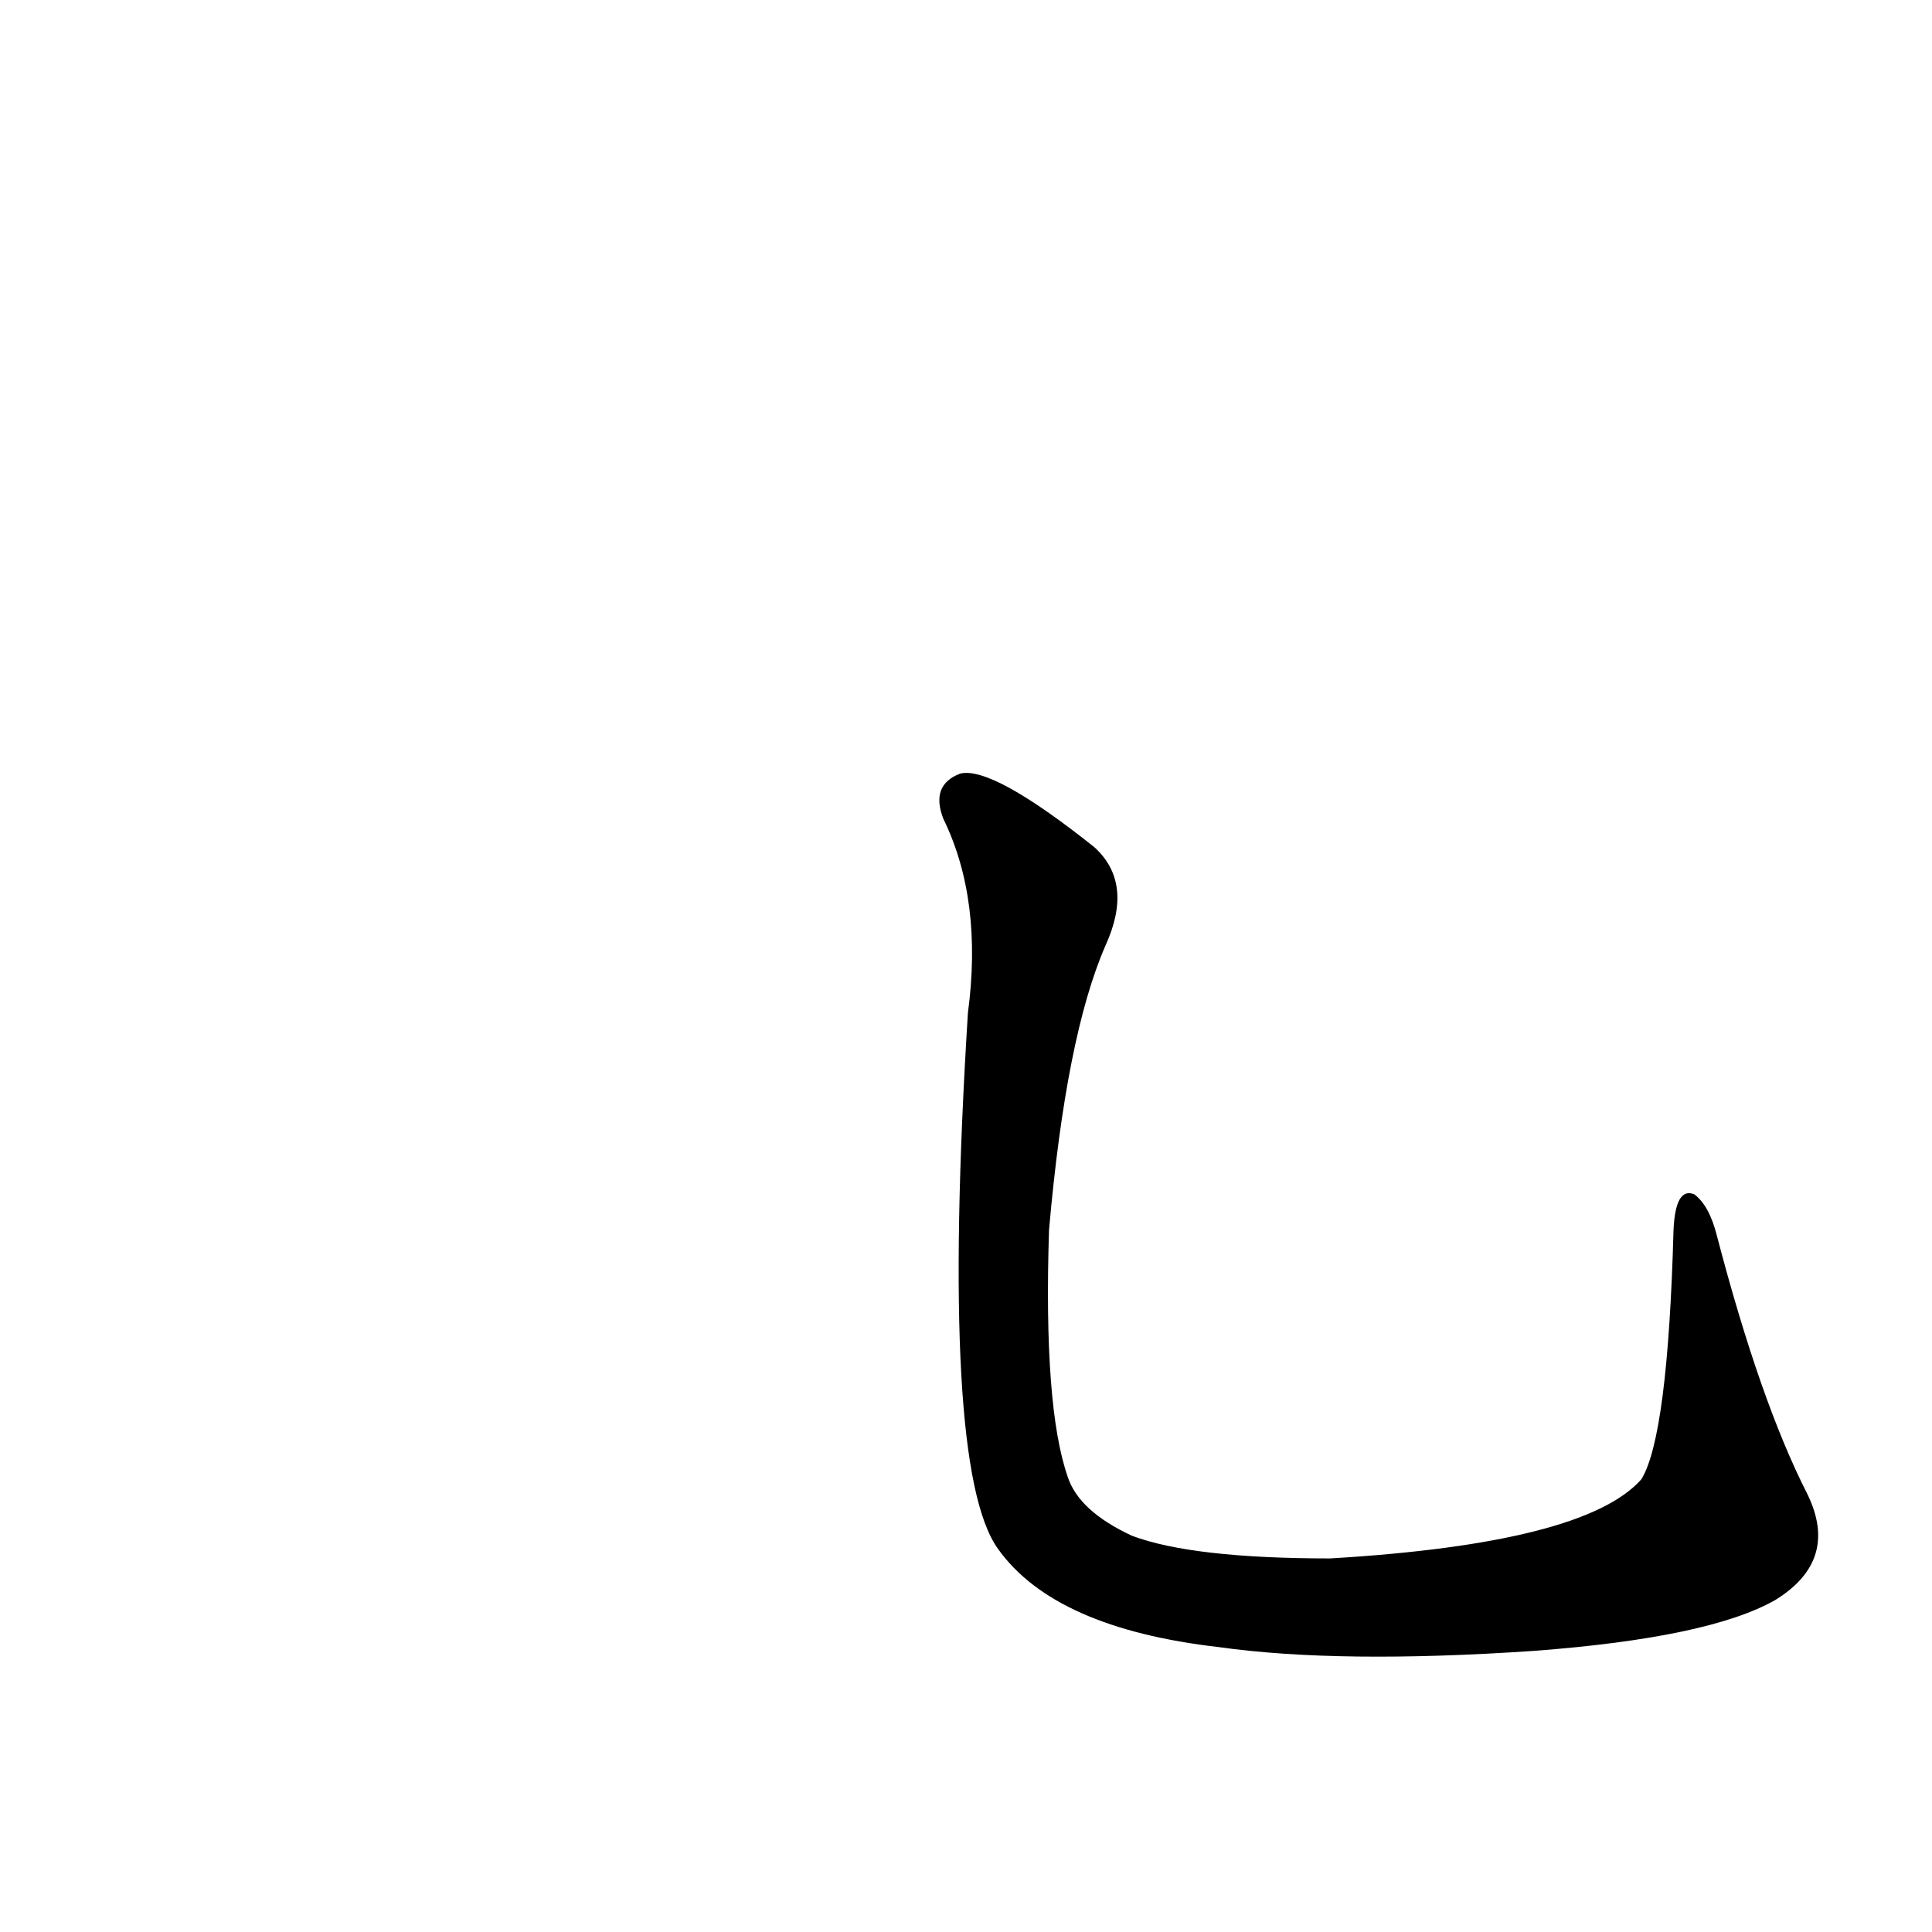 <?xml version='1.0' encoding='utf-8'?>
<svg xmlns="http://www.w3.org/2000/svg" version="1.1" viewBox="0 0 1024 1024"><g transform="scale(1, -1) translate(0, -900)"><path d="M 958 108 Q 933 157 910 245 Q 906 261 898 267 Q 888 271 887 248 Q 884 139 870 116 Q 840 82 705 74 Q 632 74 600 86 Q 572 99 566 117 Q 553 154 556 248 Q 565 351 586 399 Q 601 432 580 451 Q 526 494 509 490 Q 493 484 500 466 Q 521 423 513 363 Q 498 122 529 79 Q 559 37 646 27 Q 710 18 813 25 Q 906 32 941 52 Q 975 73 958 108 Z" fill="black" /></g></svg>